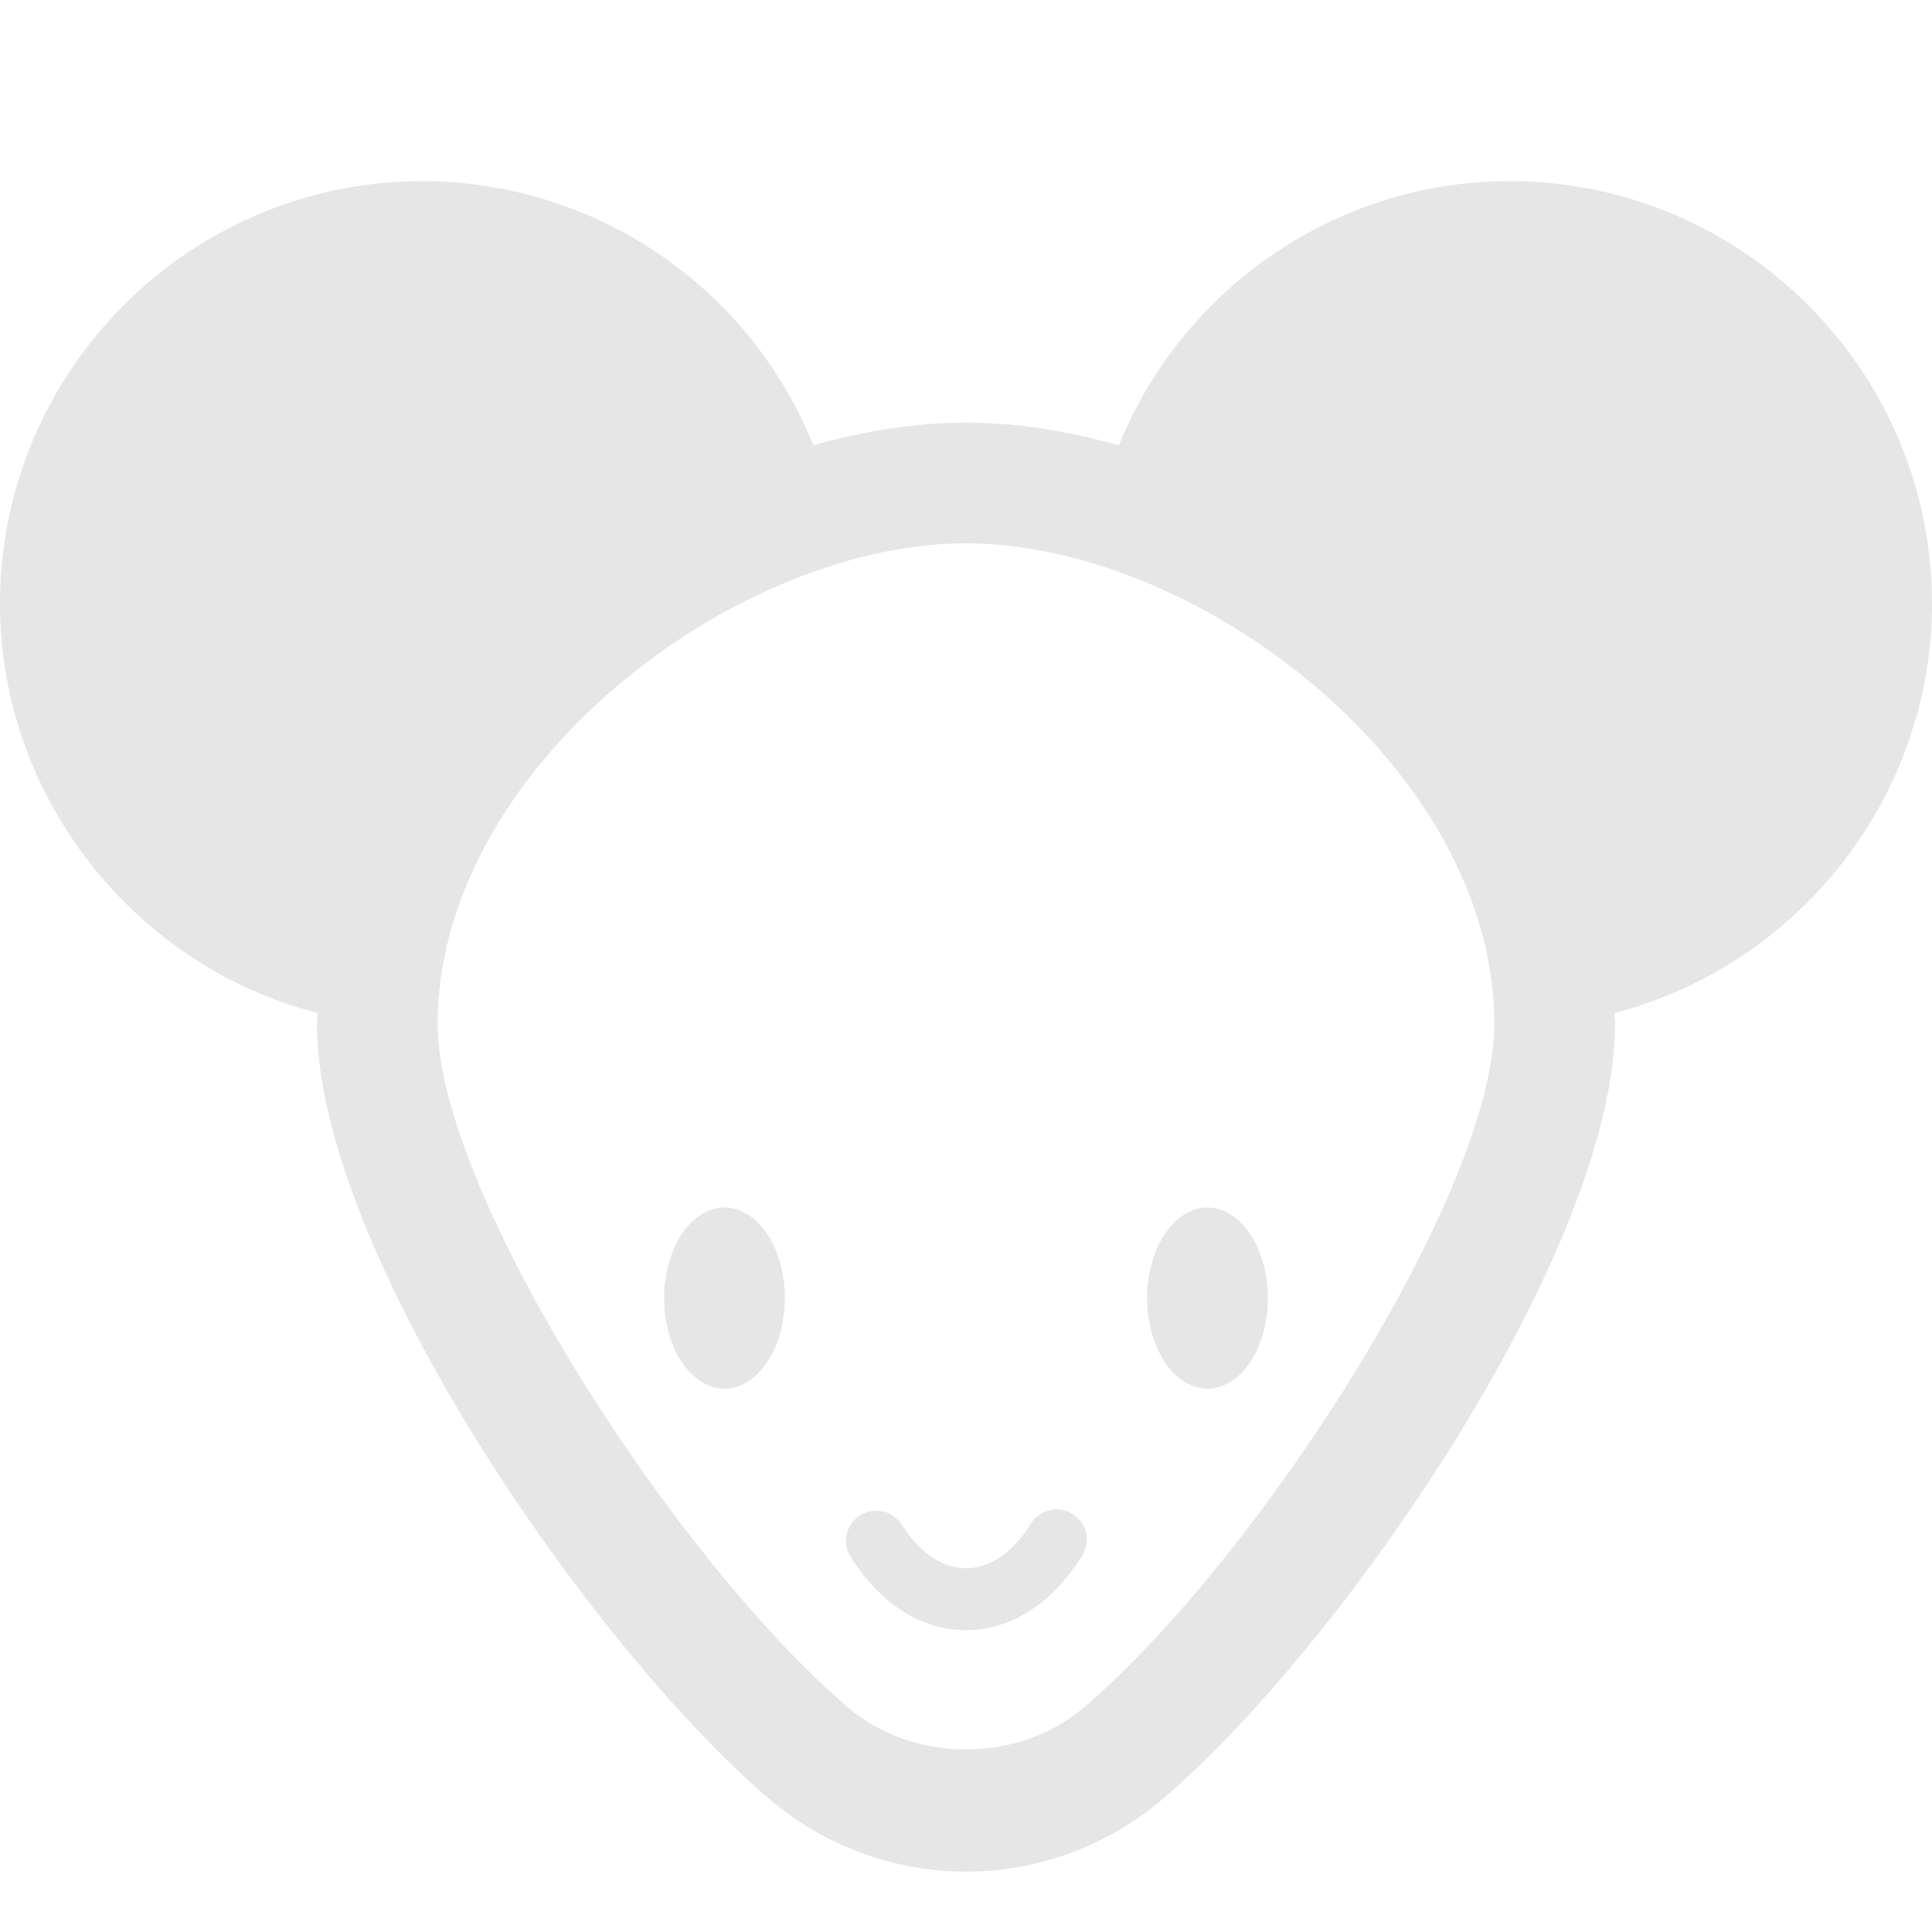 <?xml version="1.0" standalone="no"?><!DOCTYPE svg PUBLIC "-//W3C//DTD SVG 1.1//EN" "http://www.w3.org/Graphics/SVG/1.1/DTD/svg11.dtd"><svg t="1637302830587" class="icon" viewBox="0 0 1024 1024" version="1.1" xmlns="http://www.w3.org/2000/svg" p-id="1521" xmlns:xlink="http://www.w3.org/1999/xlink" width="128" height="128"><defs><style type="text/css"></style></defs><path d="M827.968 509.984a192.032 192.032 0 1 0-212.896-241.856s150.88 53.824 212.896 241.856zM195.328 509.888A192.032 192.032 0 1 1 409.6 270.592s-170.88 75.168-214.24 239.296z" fill="#e6e6e6" p-id="1522"></path><path d="M168.384 536.928c-0.064 1.92-0.384 3.808-0.384 5.76 0 118.912 142.976 327.744 239.36 410.496C436.544 978.208 473.696 992 512 992s75.456-13.76 104.64-38.816c96.384-82.752 239.36-291.584 239.36-410.496 0-1.952-0.32-3.84-0.384-5.76C953.056 511.808 1024 422.464 1024 320c0-123.52-100.48-224-224-224-91.584 0-173.12 56.64-206.976 140.032C565.76 228.384 538.432 224 512 224c-26.4 0-53.696 4.384-80.896 12A223.872 223.872 0 0 0 224 96c-123.52 0-224 100.48-224 224 0 102.368 70.976 191.84 168.384 216.928zM800 160c88.224 0 160 71.776 160 160 0 71.04-47.808 132.864-114.176 152.864-26.816-93.952-104.608-171.84-193.184-214.24A160.32 160.32 0 0 1 800 160z m-288 128c123.424 0 280 119.904 280 254.656 0 88.8-124.288 282.304-217.056 361.952-35.136 30.176-90.752 30.176-125.888 0-92.8-79.648-217.056-273.152-217.056-361.92C232 407.904 388.576 288 512 288zM224 160a159.936 159.936 0 0 1 147.424 98.56c-88.608 42.4-166.4 120.32-193.28 214.272C111.872 452.832 64 390.912 64 320c0-88.224 71.776-160 160-160z" fill="#e6e6e6" p-id="1523"></path><path d="M608 688a48 32 90 1 0 64 0 48 32 90 1 0-64 0Z" fill="#e6e6e6" p-id="1524"></path><path d="M352 688a48 32 90 1 0 64 0 48 32 90 1 0-64 0Z" fill="#e6e6e6" p-id="1525"></path><path d="M512 864c23.84 0 45.728-14.048 61.6-39.552a16 16 0 0 0-27.2-16.896c-19.616 31.52-49.184 31.52-68.8 0a16.032 16.032 0 0 0-27.2 16.896C466.272 849.952 488.16 864 512 864z" fill="#e6e6e6" p-id="1526"></path></svg>